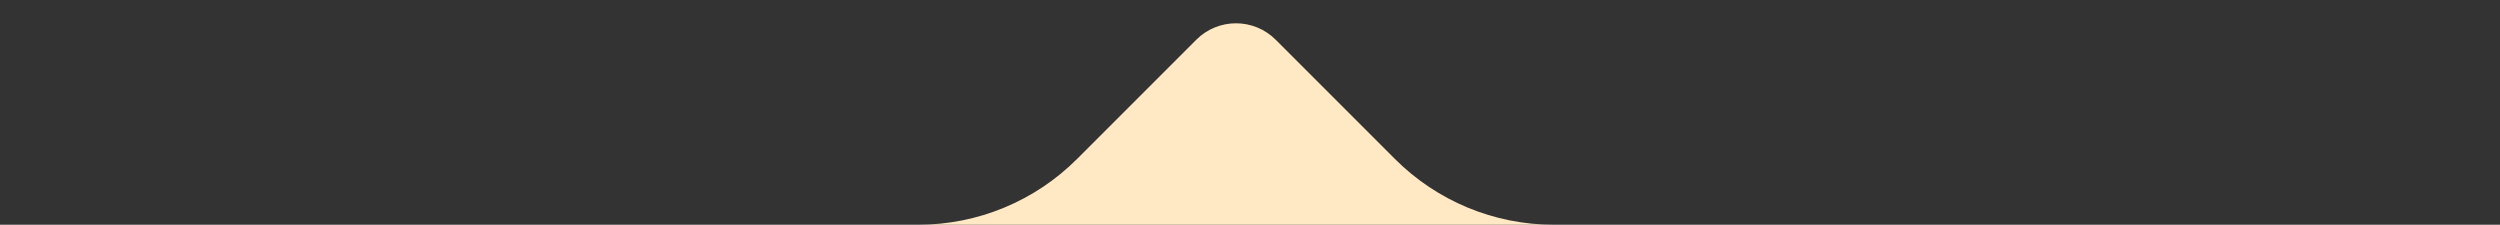 <svg width="89" height="8" viewBox="0 0 89 8" fill="none" xmlns="http://www.w3.org/2000/svg">
<rect x="0" y="0" width="89" height="8" fill="#333333" stroke="none"/>
<path d="M45.415 1.415L49.658 5.658C51.158 7.158 53.193 8.001 55.315 8.001L32.687 8.001C34.809 8.001 36.844 7.158 38.344 5.658L42.587 1.415C43.368 0.634 44.634 0.634 45.415 1.415Z" fill="#FFE8C4"/>
</svg>
